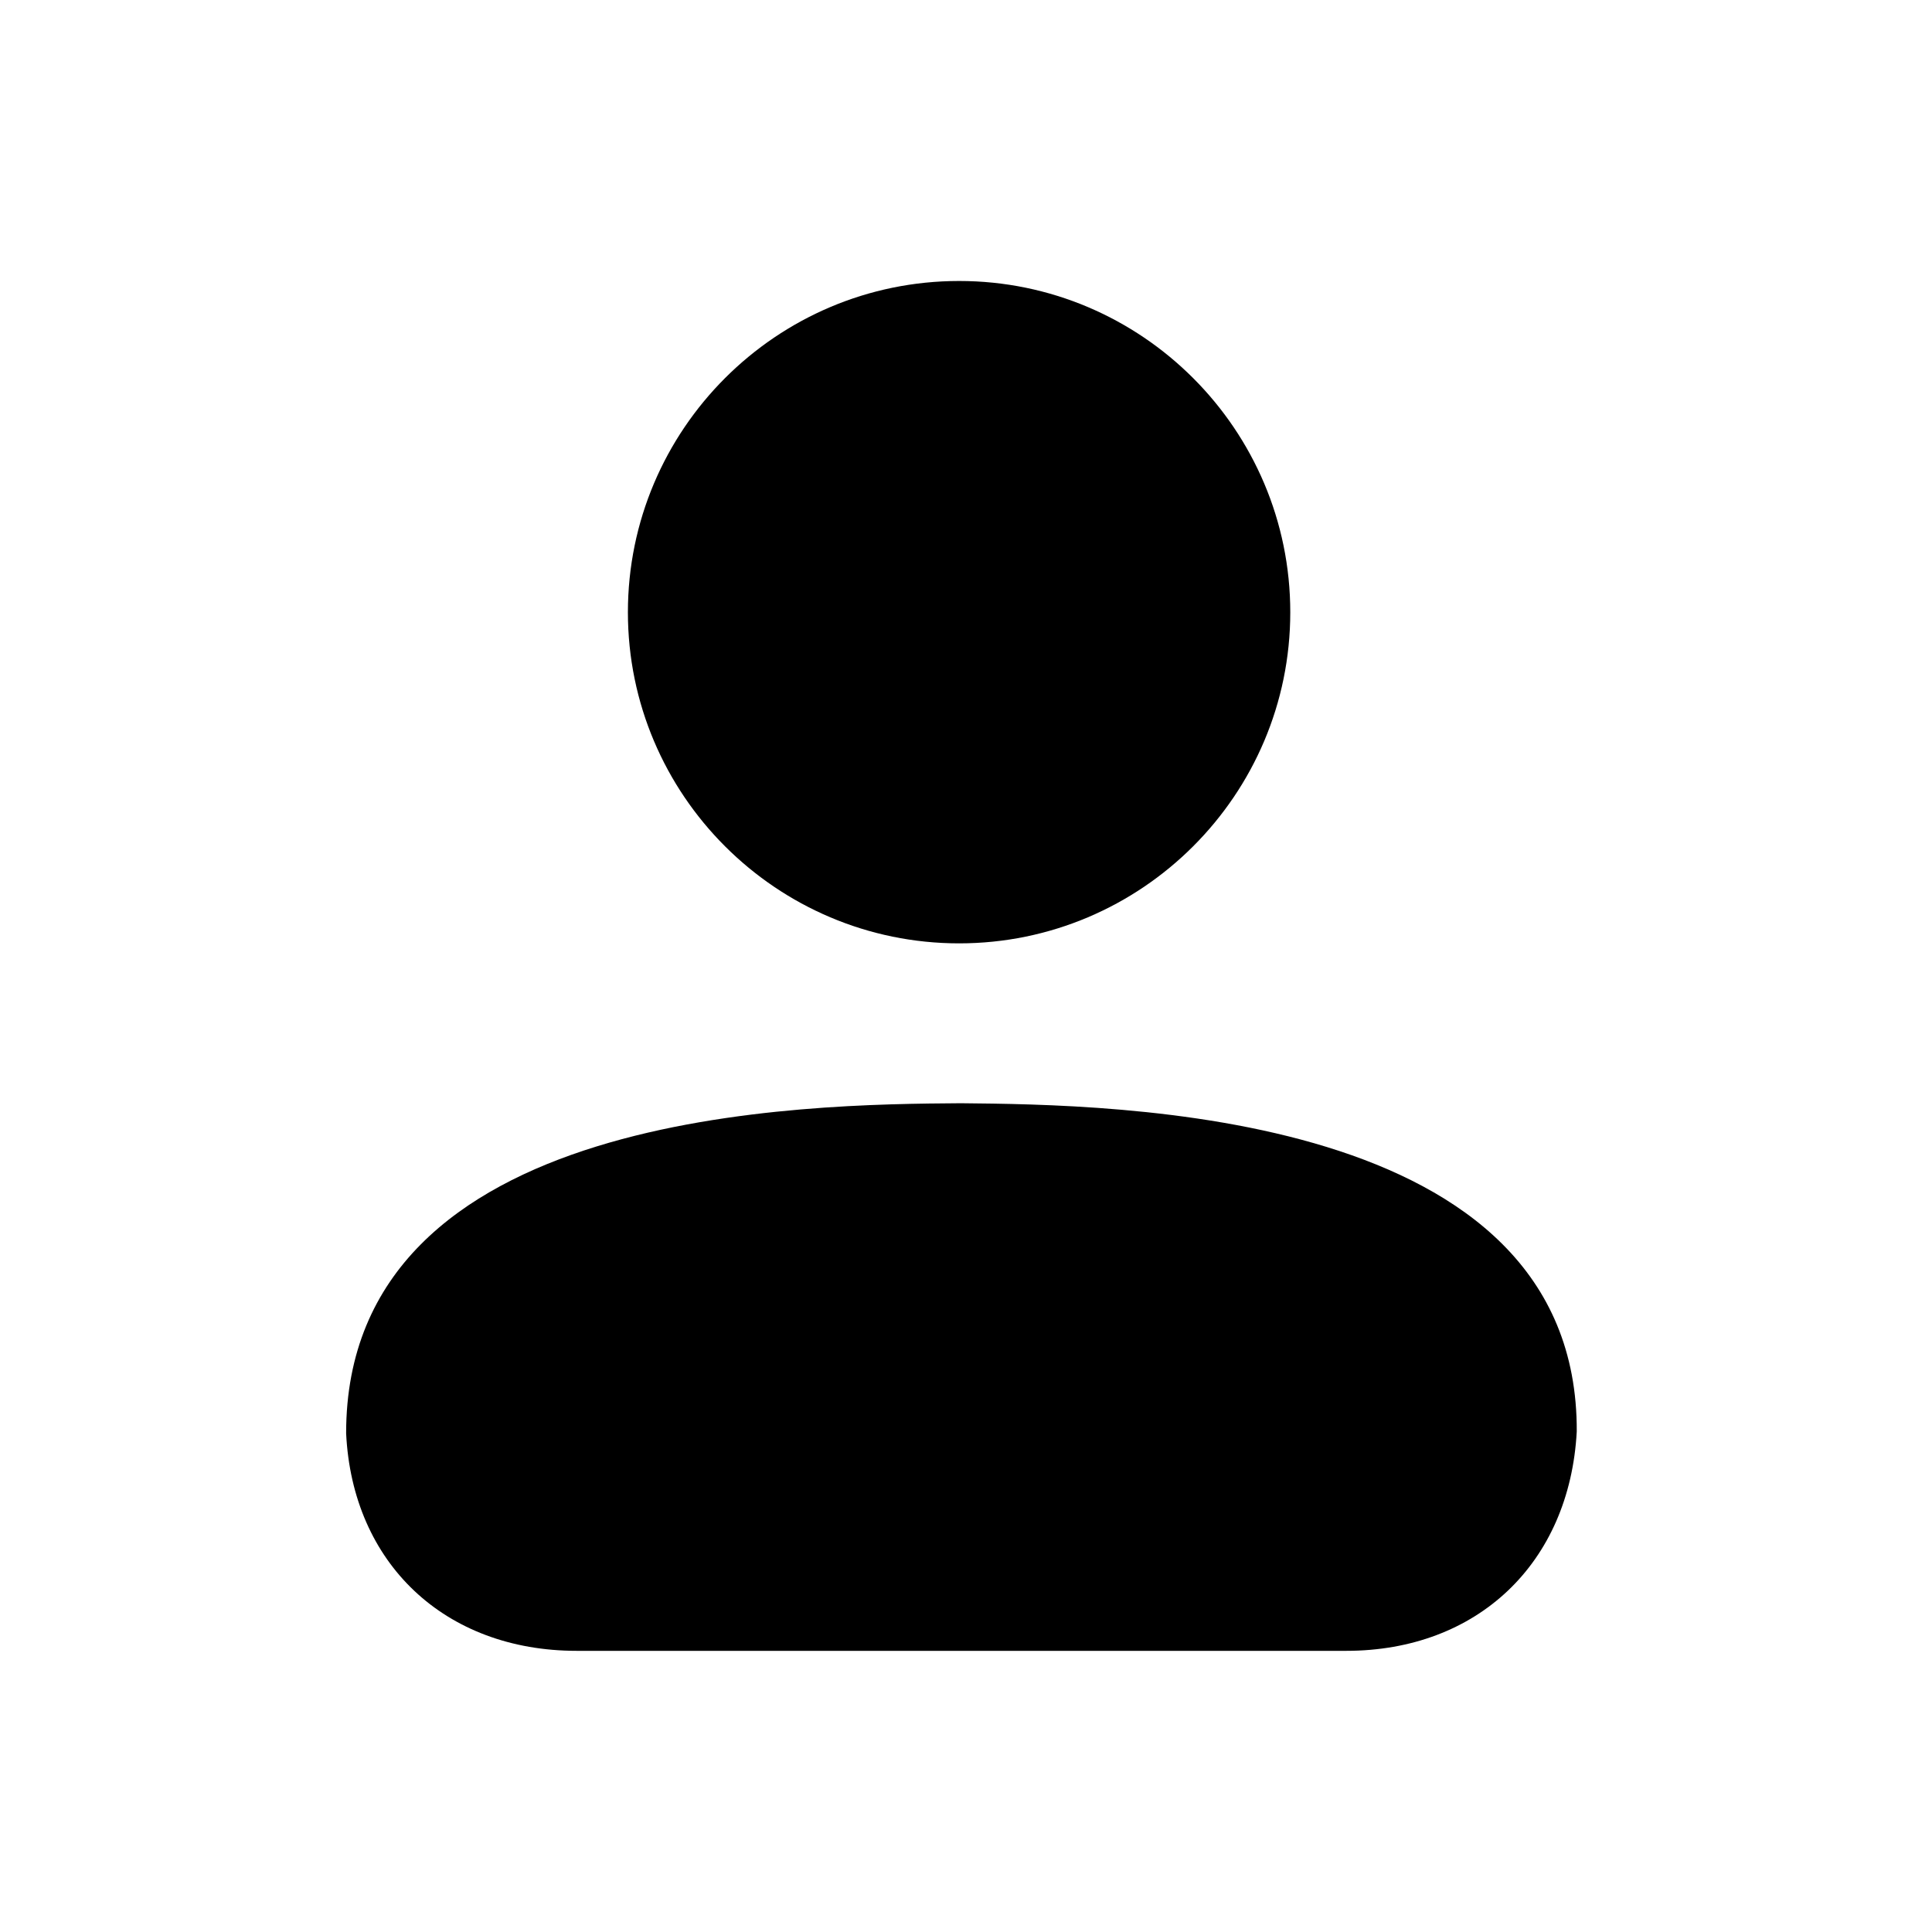 <svg width="32" height="32" viewBox="0 0 32 32" fill="none" xmlns="http://www.w3.org/2000/svg">
<path fill-rule="evenodd" clip-rule="evenodd" d="M15.913 18.273C13.396 18.291 5.732 18.344 5.733 23.739C5.836 25.896 7.37 27.343 9.552 27.343H22.298C24.465 27.343 25.998 25.897 26.116 23.71C26.14 18.369 18.451 18.297 15.913 18.273Z" fill="currentColor"/>
<path fill-rule="evenodd" clip-rule="evenodd" d="M15.886 15.625C18.911 15.625 21.371 13.165 21.371 10.141C21.371 7.116 18.911 4.654 15.886 4.654C12.86 4.654 10.4 7.116 10.4 10.141C10.4 13.165 12.86 15.625 15.886 15.625Z" fill="currentColor"/>
</svg>
